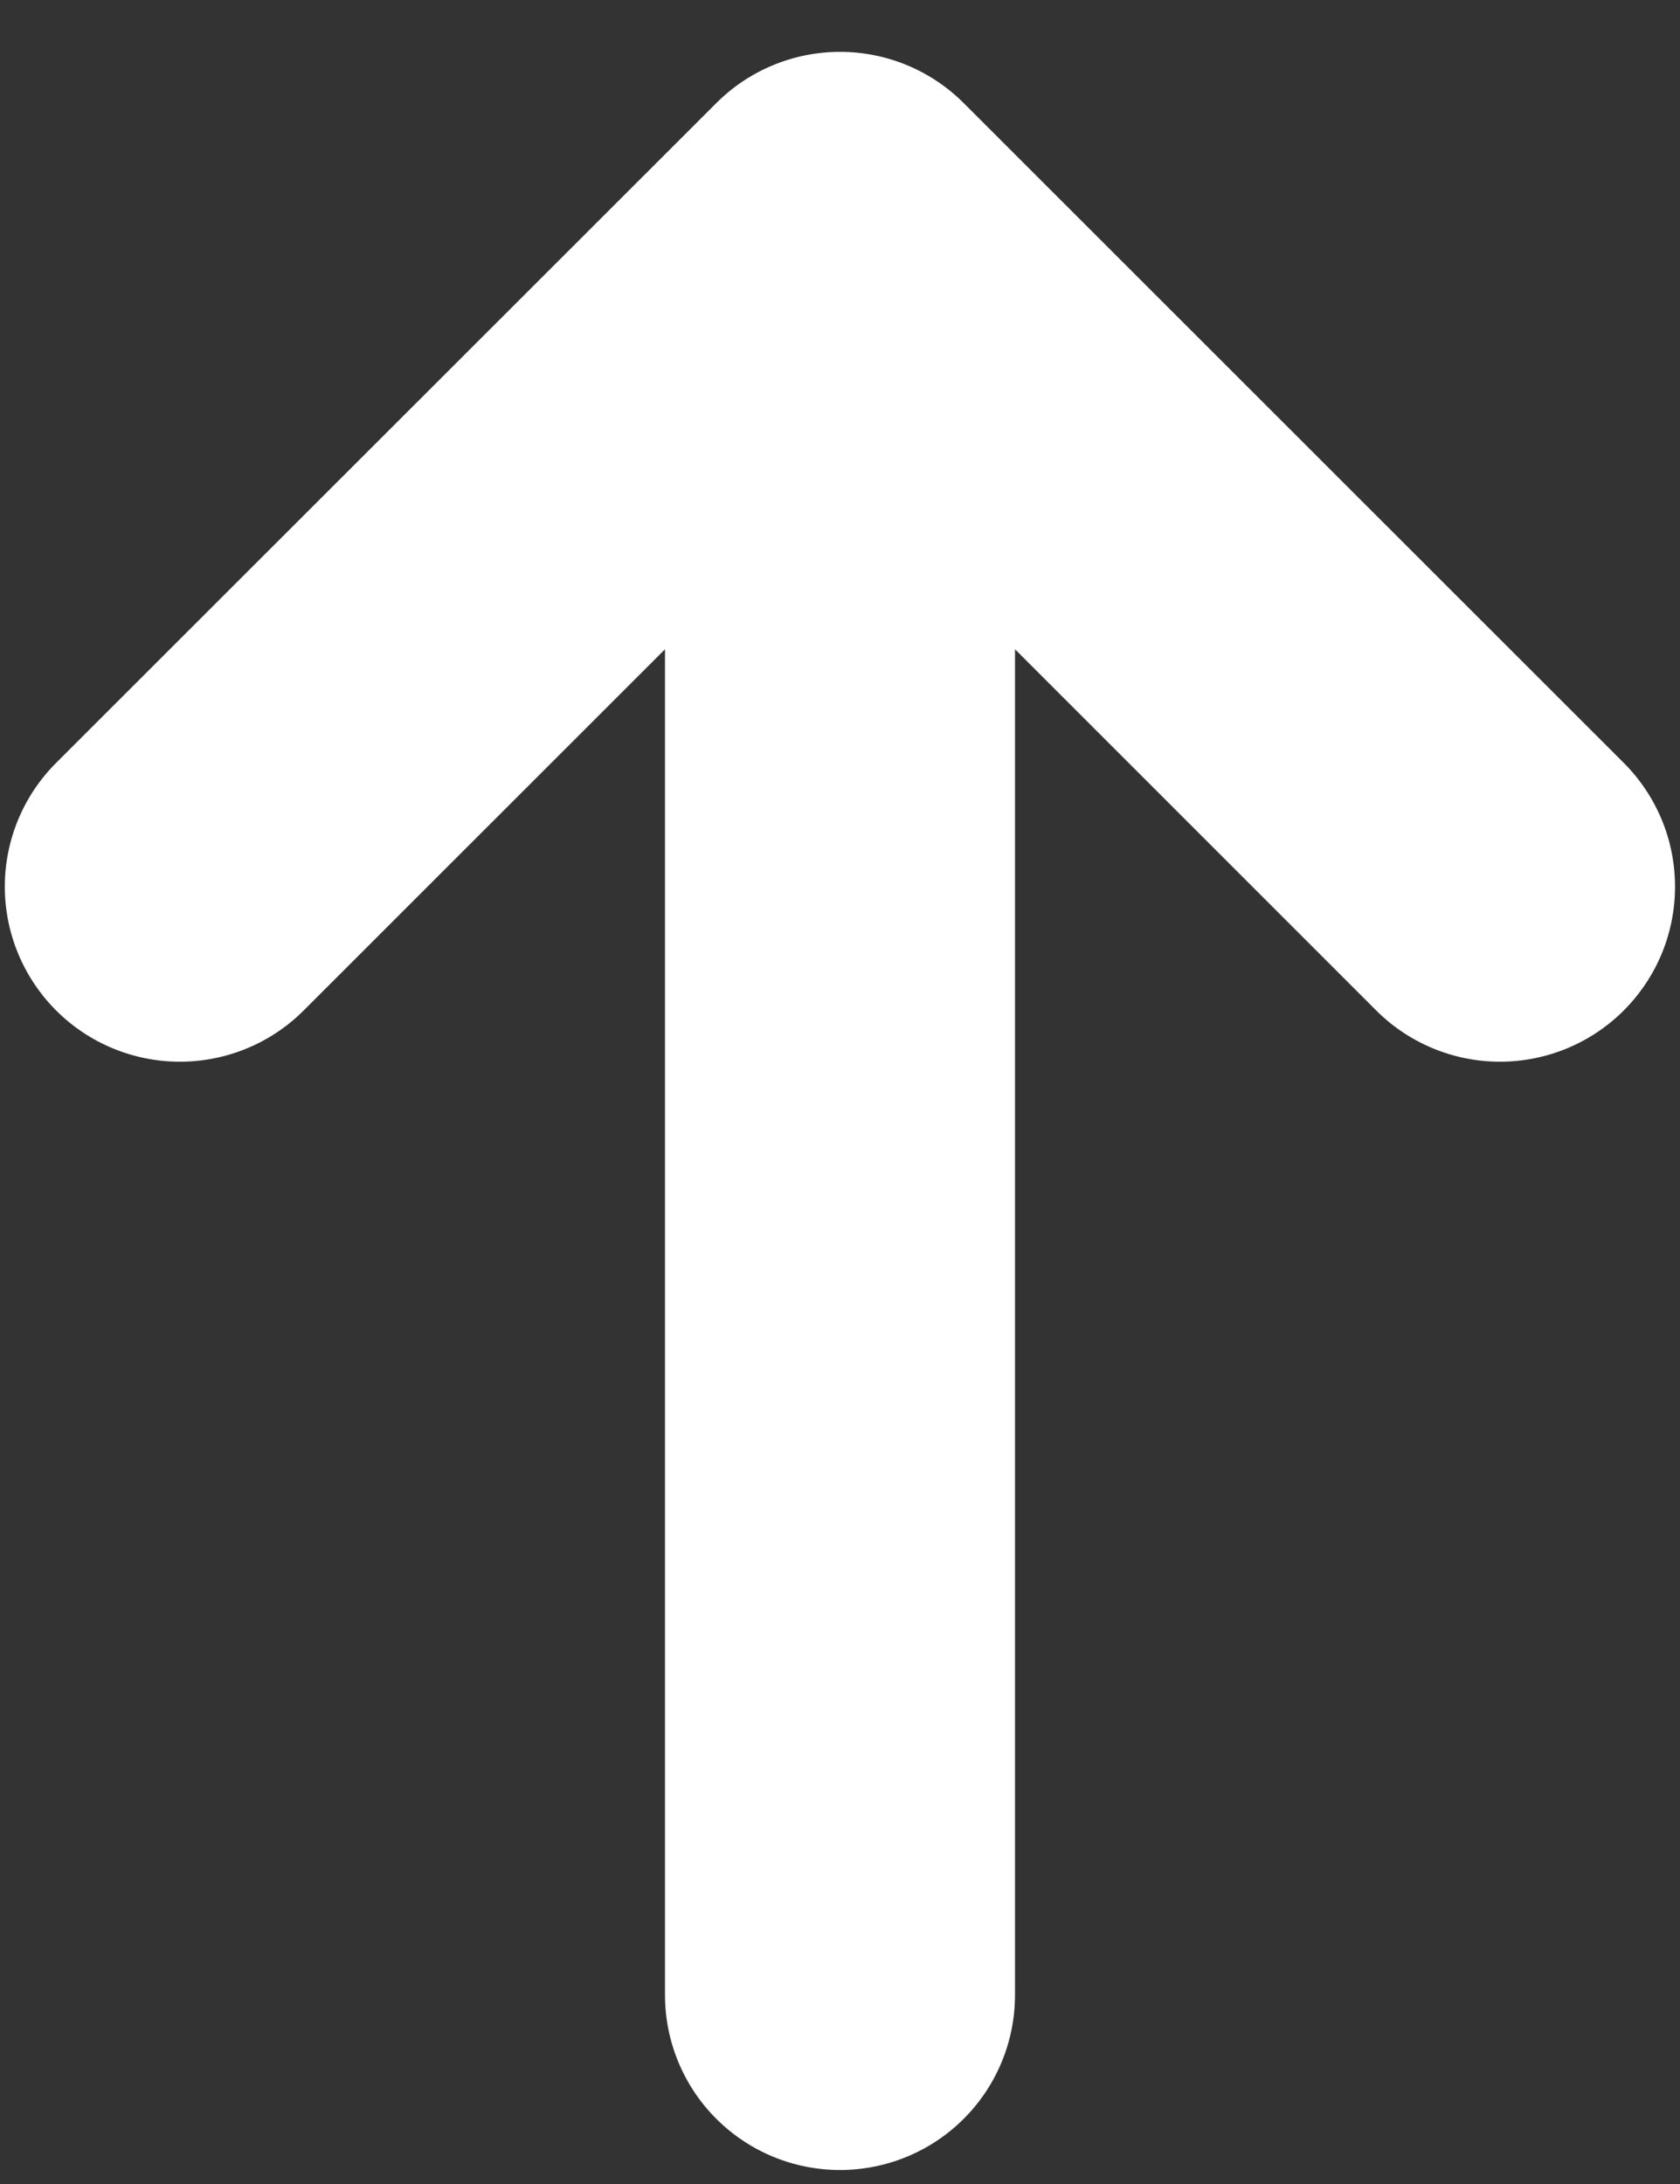 <svg width="30" height="39" viewBox="0 0 30 39" fill="none" xmlns="http://www.w3.org/2000/svg">
<rect x="0" y="0" width="30" height="39" fill="#333333" stroke="none"/>
<path d="M17.208 1.84C16.622 1.254 15.828 0.926 15 0.926C14.172 0.926 13.378 1.254 12.792 1.84L1.002 13.623C0.416 14.209 0.086 15.004 0.086 15.833C0.086 16.662 0.416 17.457 1.002 18.044C1.588 18.63 2.383 18.959 3.212 18.959C4.042 18.959 4.837 18.63 5.423 18.044L11.875 11.594V35.625C11.875 36.454 12.204 37.249 12.79 37.835C13.376 38.421 14.171 38.75 15 38.75C15.829 38.75 16.624 38.421 17.21 37.835C17.796 37.249 18.125 36.454 18.125 35.625V11.594L24.575 18.044C24.865 18.334 25.21 18.564 25.589 18.721C25.968 18.878 26.375 18.959 26.785 18.959C27.196 18.959 27.602 18.878 27.982 18.721C28.361 18.564 28.706 18.334 28.996 18.044C29.286 17.753 29.516 17.409 29.674 17.03C29.831 16.65 29.911 16.244 29.911 15.833C29.911 15.423 29.831 15.016 29.674 14.637C29.516 14.258 29.286 13.913 28.996 13.623L17.208 1.84Z" fill="white"/>
</svg>
